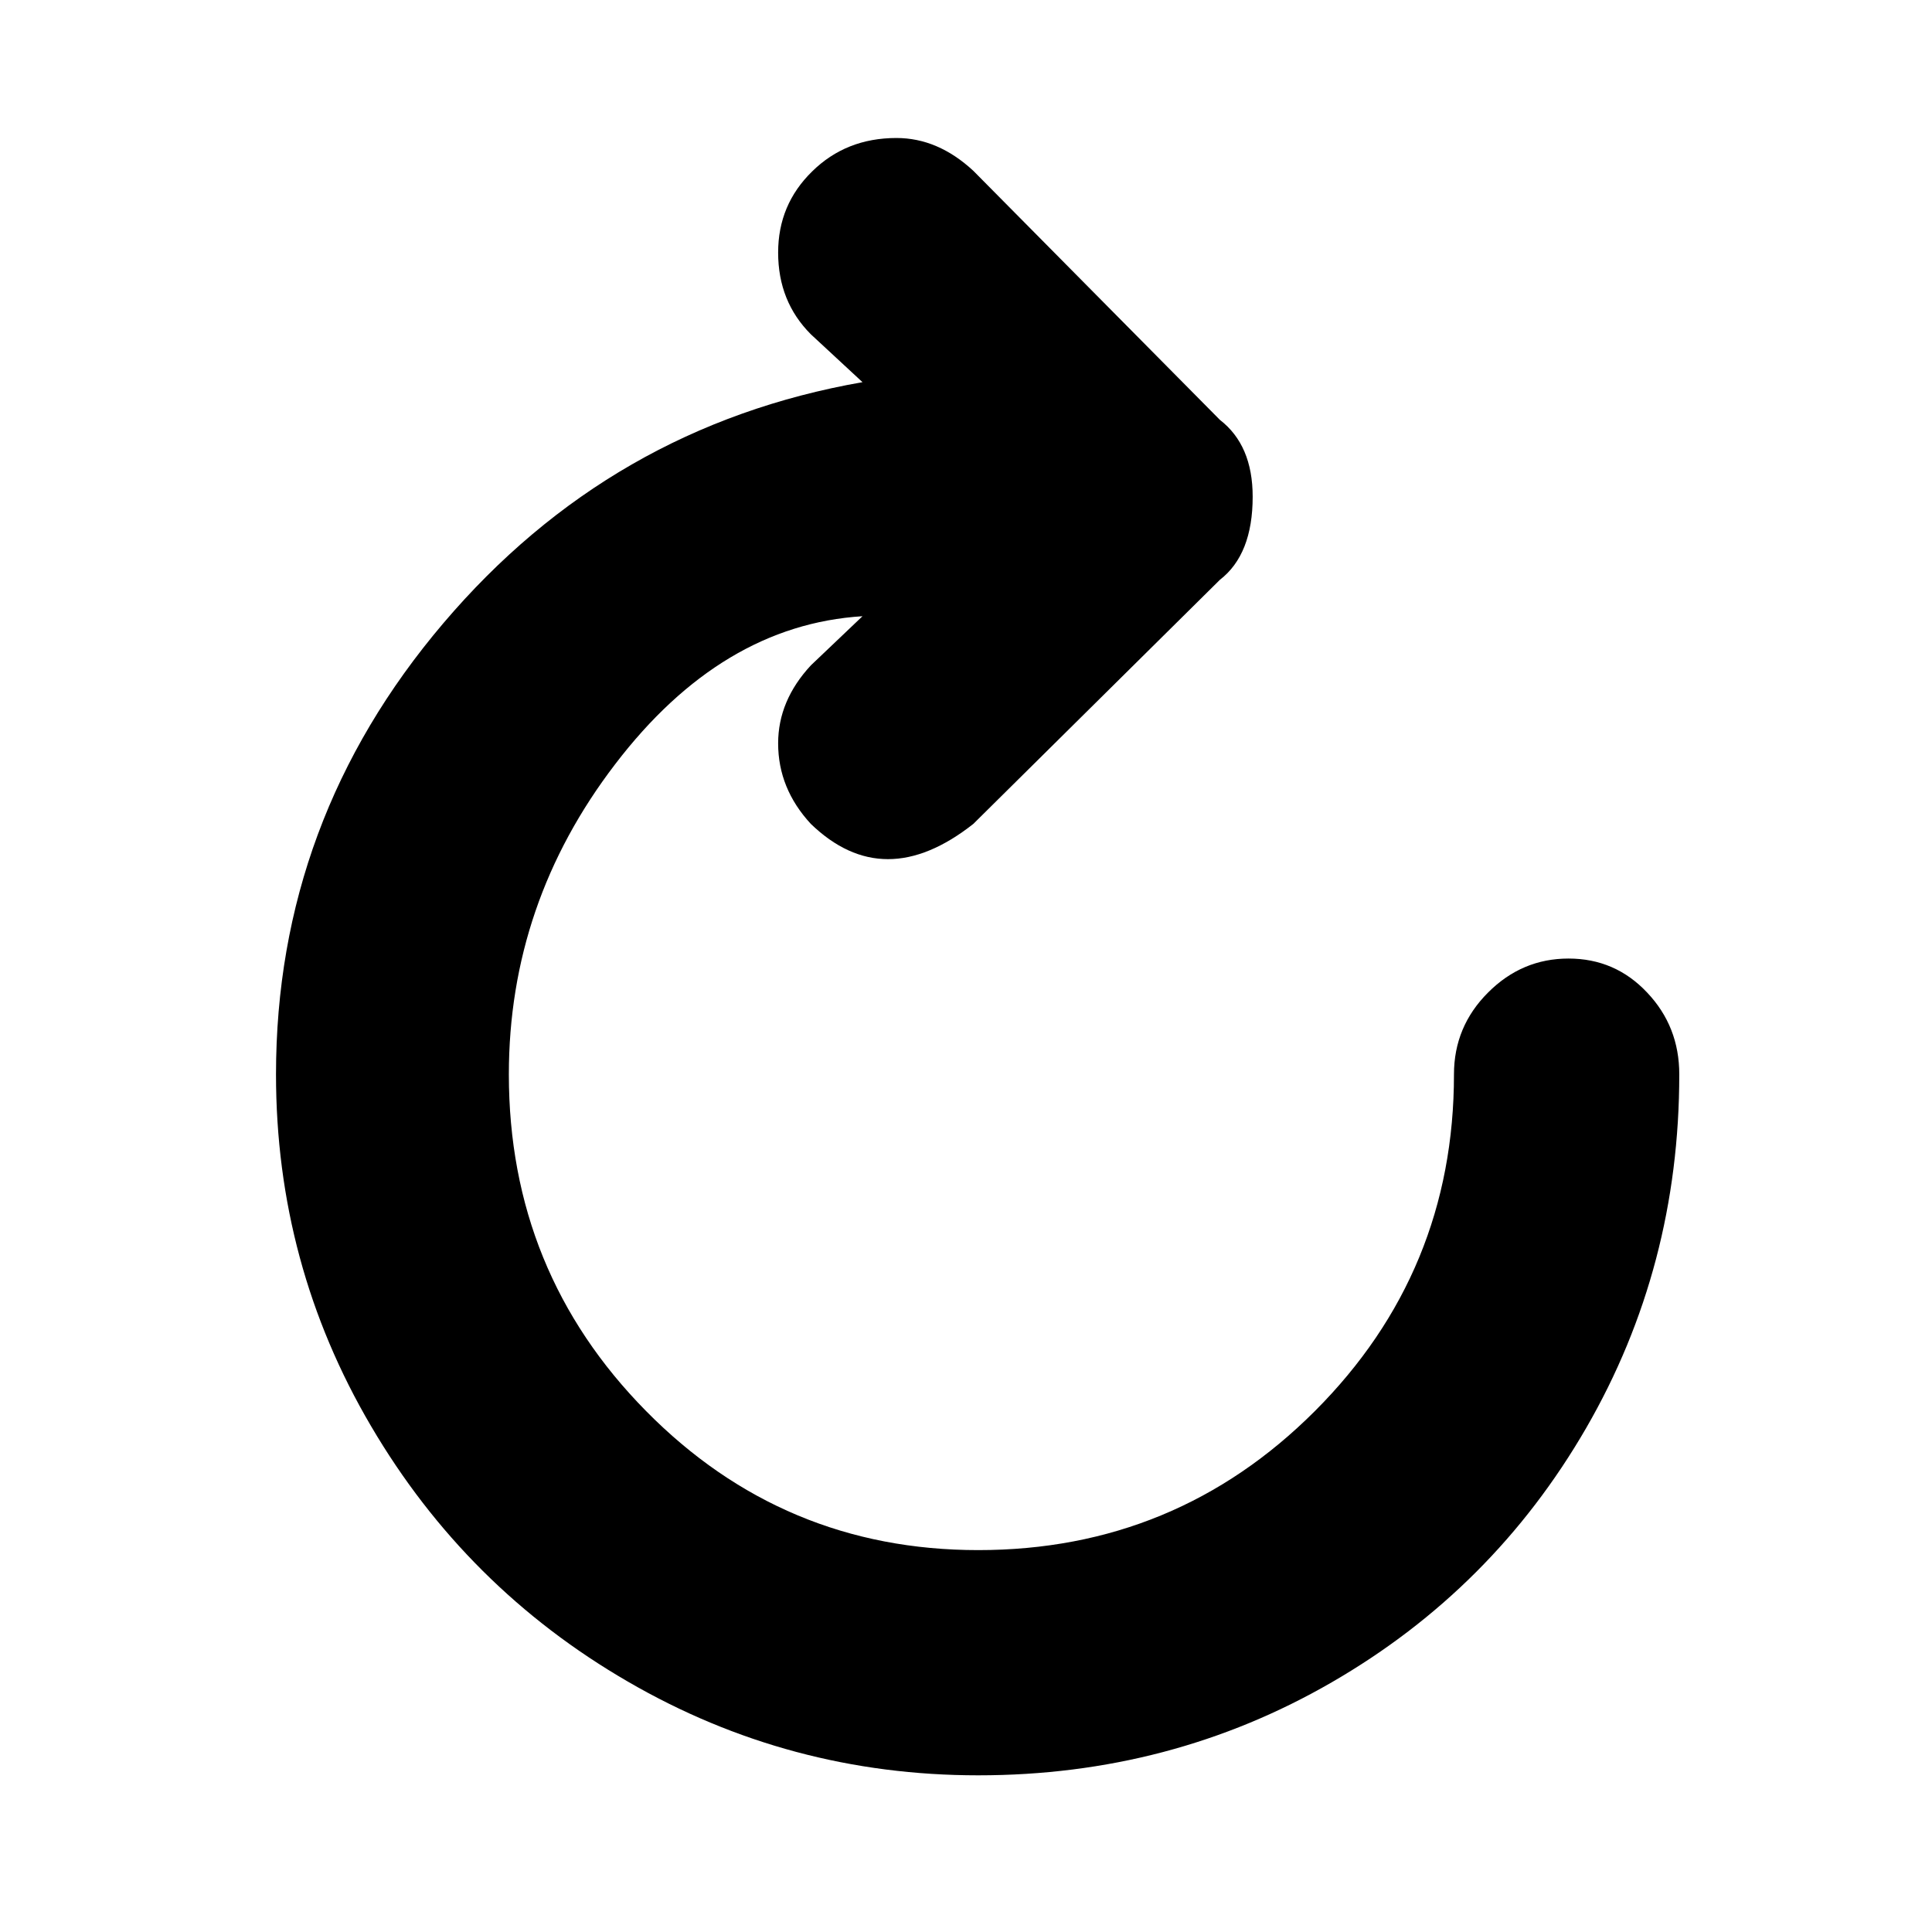 <svg width="21" height="21" viewBox="0 0 21 21" fill="none" xmlns="http://www.w3.org/2000/svg">
<path d="M3 11.678C3 13.055 3.344 14.329 4.033 15.501C4.721 16.673 5.652 17.599 6.824 18.278C7.995 18.958 9.265 19.297 10.633 19.297C12.029 19.297 13.31 18.96 14.477 18.285C15.645 17.61 16.566 16.689 17.241 15.522C17.916 14.354 18.253 13.073 18.253 11.678C18.253 11.331 18.137 11.035 17.904 10.789C17.672 10.542 17.387 10.419 17.049 10.419C16.712 10.419 16.42 10.542 16.174 10.789C15.928 11.035 15.804 11.331 15.804 11.678C15.804 13.11 15.3 14.329 14.293 15.337C13.285 16.345 12.065 16.849 10.633 16.849C9.22 16.849 8.016 16.345 7.022 15.337C6.028 14.329 5.531 13.11 5.531 11.678C5.531 10.438 5.916 9.313 6.687 8.306C7.457 7.298 8.353 6.762 9.375 6.698L8.814 7.232C8.577 7.487 8.458 7.77 8.458 8.08C8.458 8.408 8.577 8.7 8.814 8.956C9.343 9.466 9.931 9.466 10.579 8.956L13.26 6.302C13.497 6.119 13.616 5.818 13.616 5.399C13.616 5.025 13.497 4.747 13.26 4.564L10.579 1.856C10.323 1.619 10.045 1.5 9.744 1.5C9.379 1.5 9.074 1.621 8.828 1.863C8.581 2.104 8.458 2.398 8.458 2.745C8.458 3.101 8.577 3.397 8.814 3.634L9.375 4.154C7.551 4.473 6.032 5.346 4.819 6.774C3.606 8.201 3 9.836 3 11.678Z" fill="currentColor"/>
</svg>

